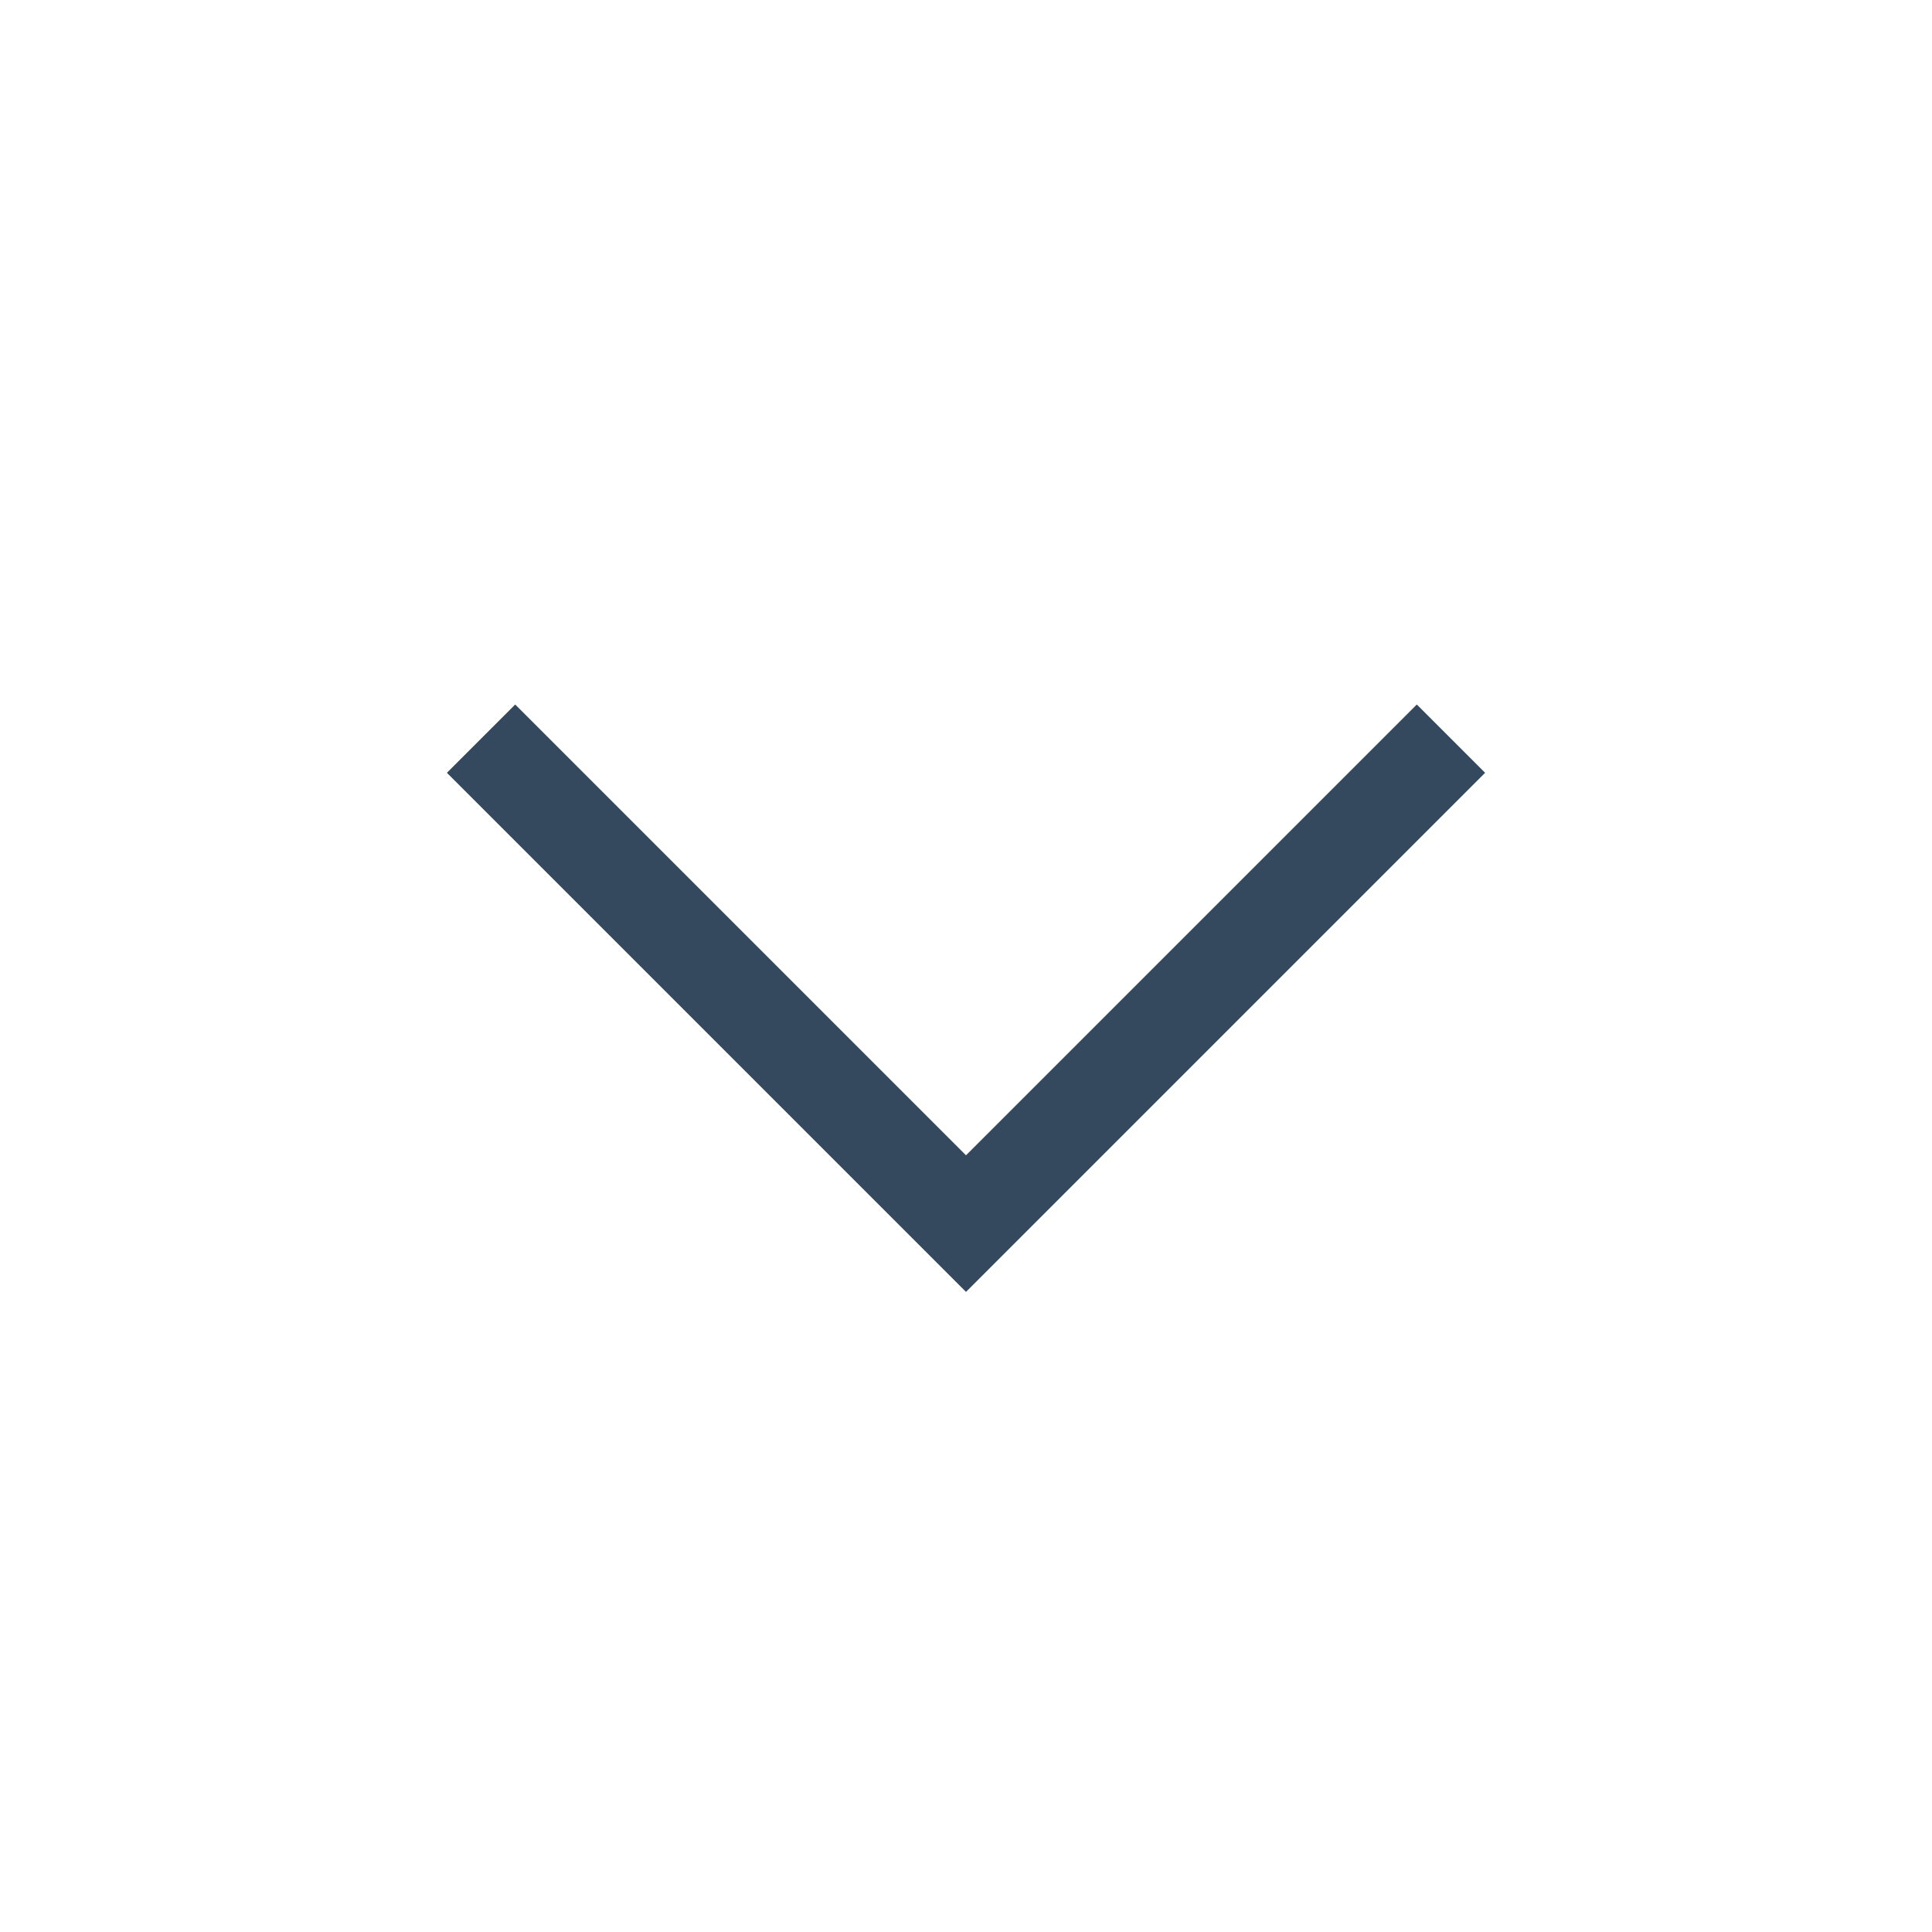 <svg version="1.1" xmlns="http://www.w3.org/2000/svg" xmlns:xlink="http://www.w3.org/1999/xlink" viewBox="0 0 60 60" xml:space="preserve" data-animoptions="{'duration':'0.8', 'repeat':'0', 'repeatDelay':'0.4'}">
	<g class="lievo-main" transform="rotate(90, 30, 30)">
		<g class="lievo-lineicon lievo-filledicon">
			<path class="lievo-altstroke" fill="none" stroke="#34495E" stroke-width="2" stroke-linecap="square" stroke-miterlimit="10" d="M24,16l14,14L24,44" data-animdata="
				{
					'steps':[
						{
							'duration':'0',
							'vars':{
								'path':'M36,28l2,2l-2,2',
								'x':'-=40'
							},
							'position':'0'
						},
						{
							'duration':'1',
							'vars':{
								'path':'M36,28l2,2l-2,2',
								'x':'2'
							}
						},
						{
							'duration':'1',
							'vars':{
								'path':'M24,16l14,14L24,44',
								'x':'0'
							}
						}
					]
				}
			"/>
		</g>
		<g class="lievo-solidicon">
			<path fill="none" stroke="#34495E" stroke-width="3" stroke-linecap="square" stroke-miterlimit="10" d="M24,16l14,14L24,44" data-animdata="
				{
					'steps':[
						{
							'duration':'0',
							'vars':{
								'path':'M36,28l2,2l-2,2',
								'x':'-=40'
							},
							'position':'0'
						},
						{
							'duration':'1',
							'vars':{
								'path':'M36,28l2,2l-2,2',
								'x':'2'
							}
						},
						{
							'duration':'1',
							'vars':{
								'path':'M24,16l14,14L24,44',
								'x':'0'
							}
						}
					]
				}
			"/>
		</g>
	</g>
</svg>